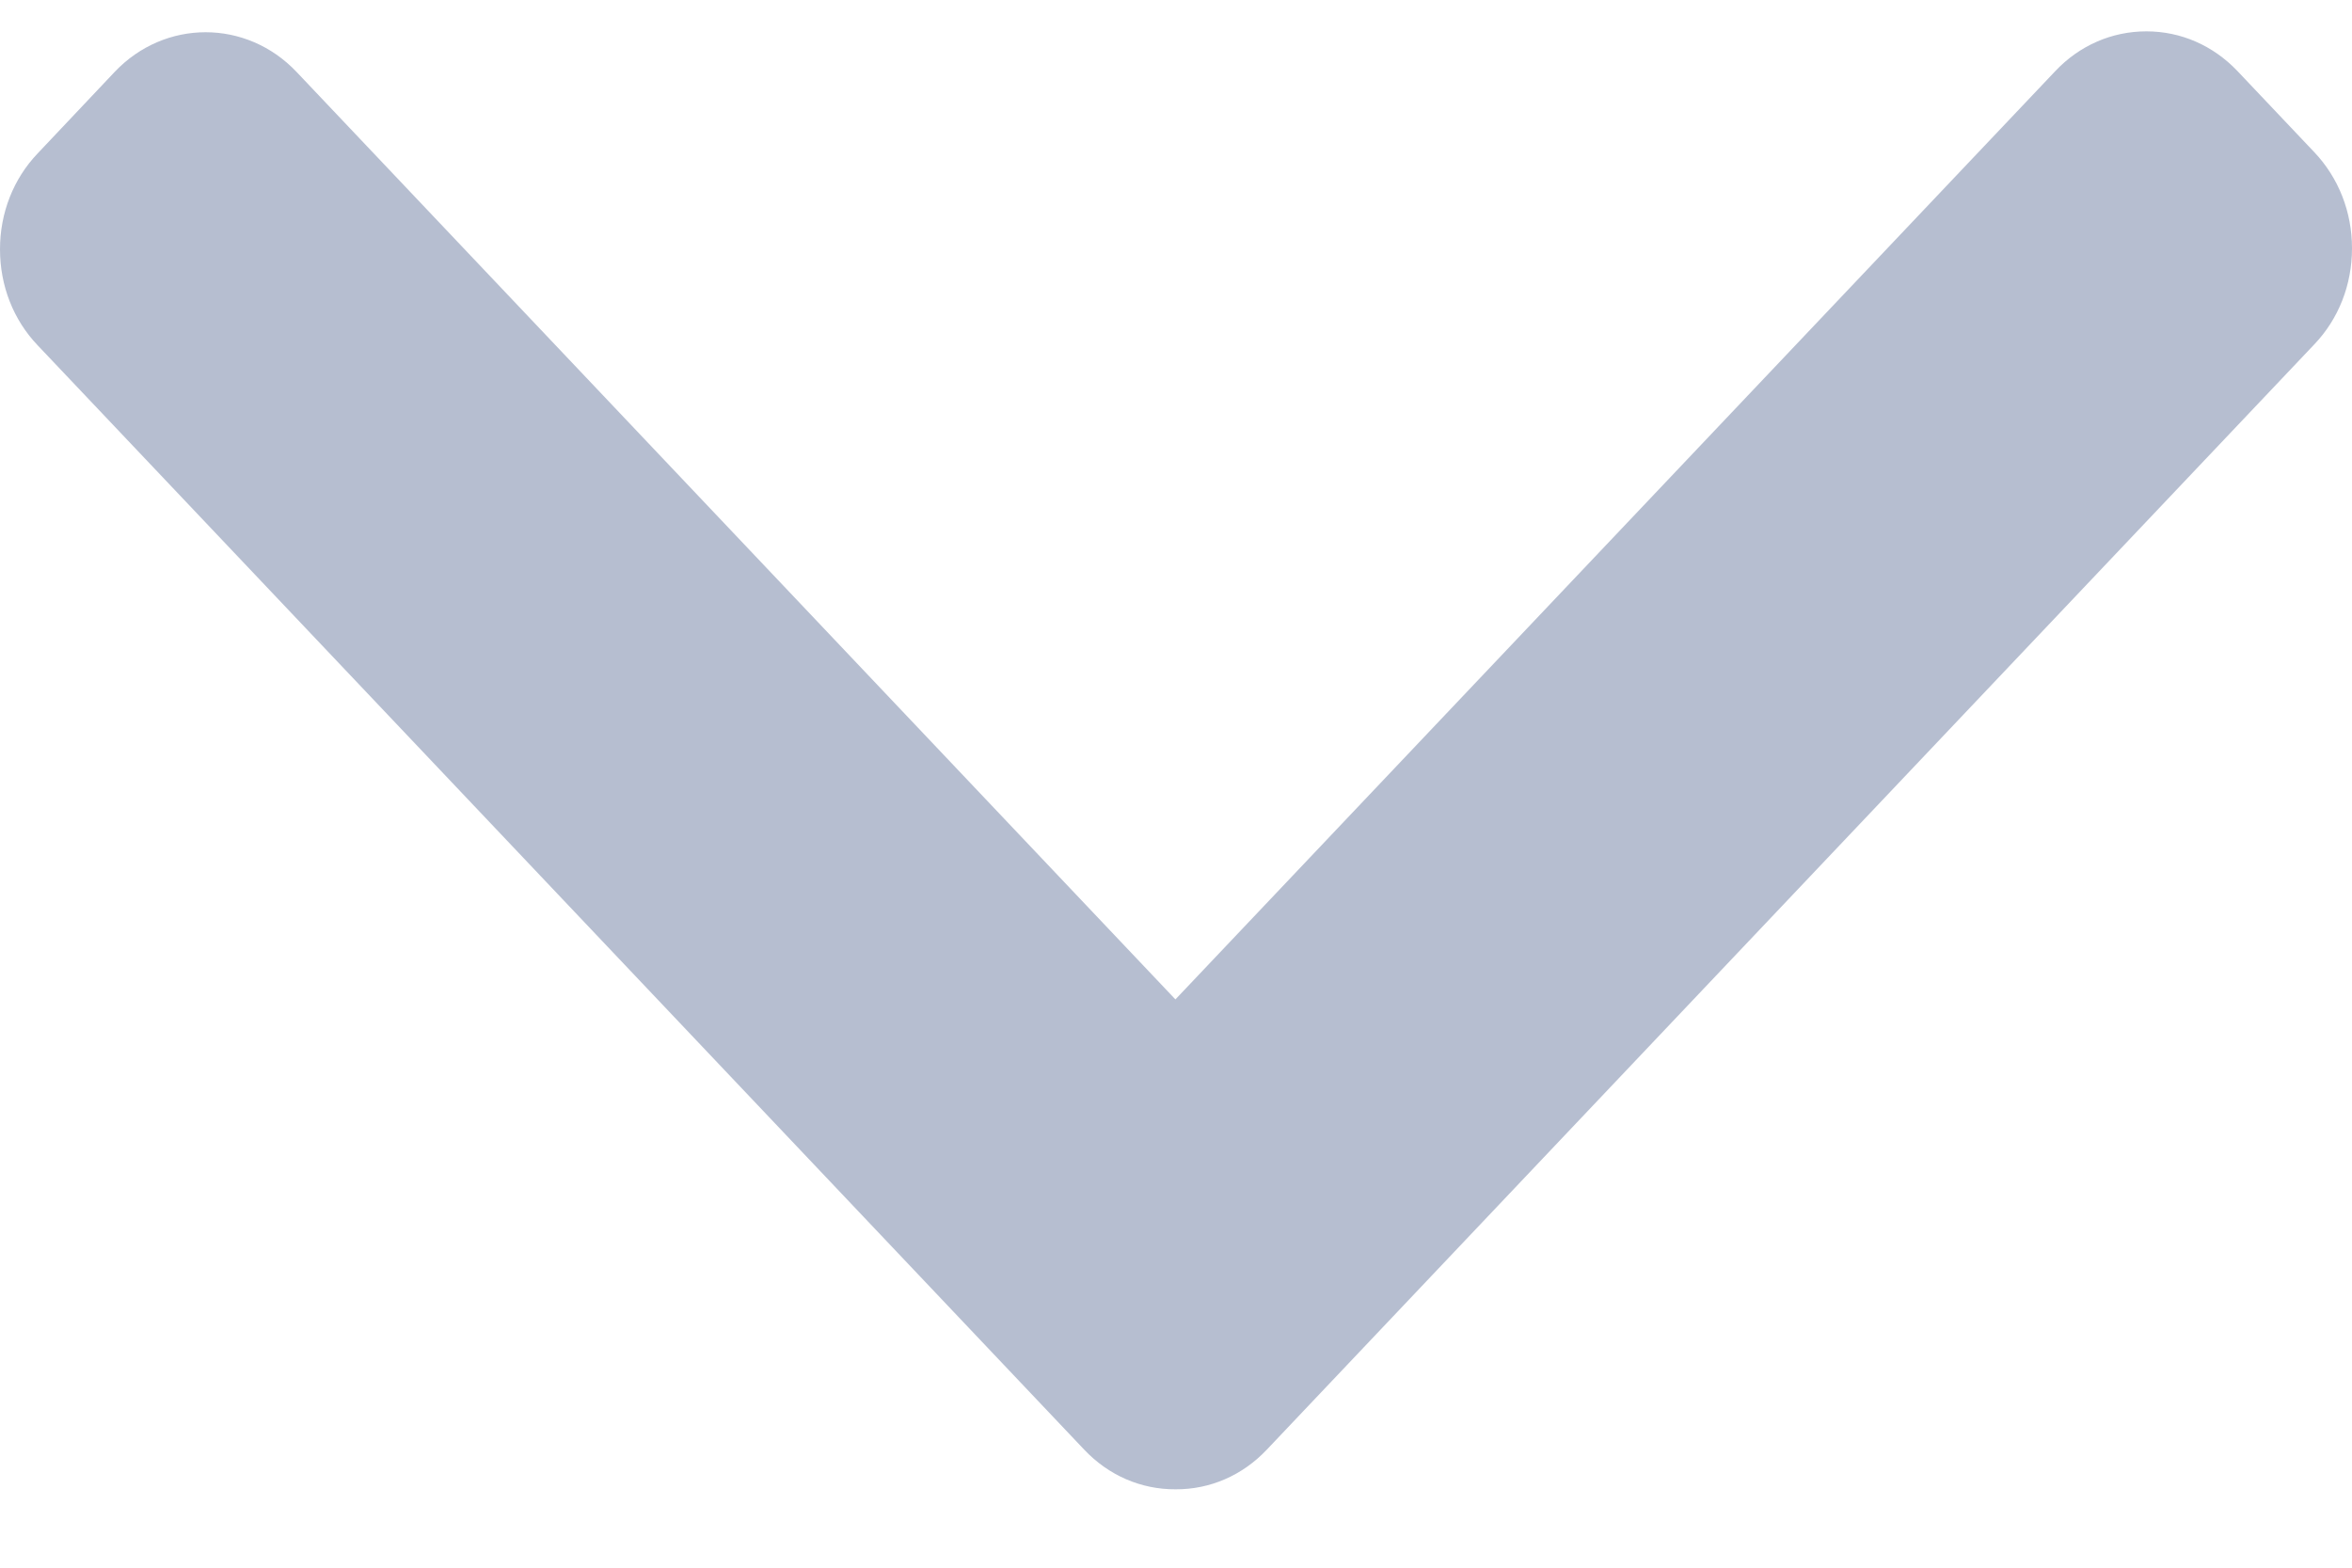 <svg width="12" height="8" viewBox="0 0 12 8" fill="none" xmlns="http://www.w3.org/2000/svg">
<path d="M5.997 5.1L10.487 0.362C10.61 0.232 10.775 0.16 10.951 0.16C11.127 0.16 11.291 0.232 11.415 0.362L11.808 0.777C11.932 0.908 12 1.082 12 1.267C12 1.453 11.932 1.627 11.808 1.757L6.463 7.398C6.339 7.529 6.174 7.601 5.998 7.6C5.821 7.601 5.656 7.529 5.532 7.398L0.192 1.762C0.068 1.632 1.48253e-07 1.458 1.23909e-07 1.272C9.9579e-08 1.087 0.068 0.913 0.192 0.783L0.585 0.367C0.841 0.097 1.257 0.097 1.513 0.367L5.997 5.1Z" fill="#B6BED0"/>
</svg>